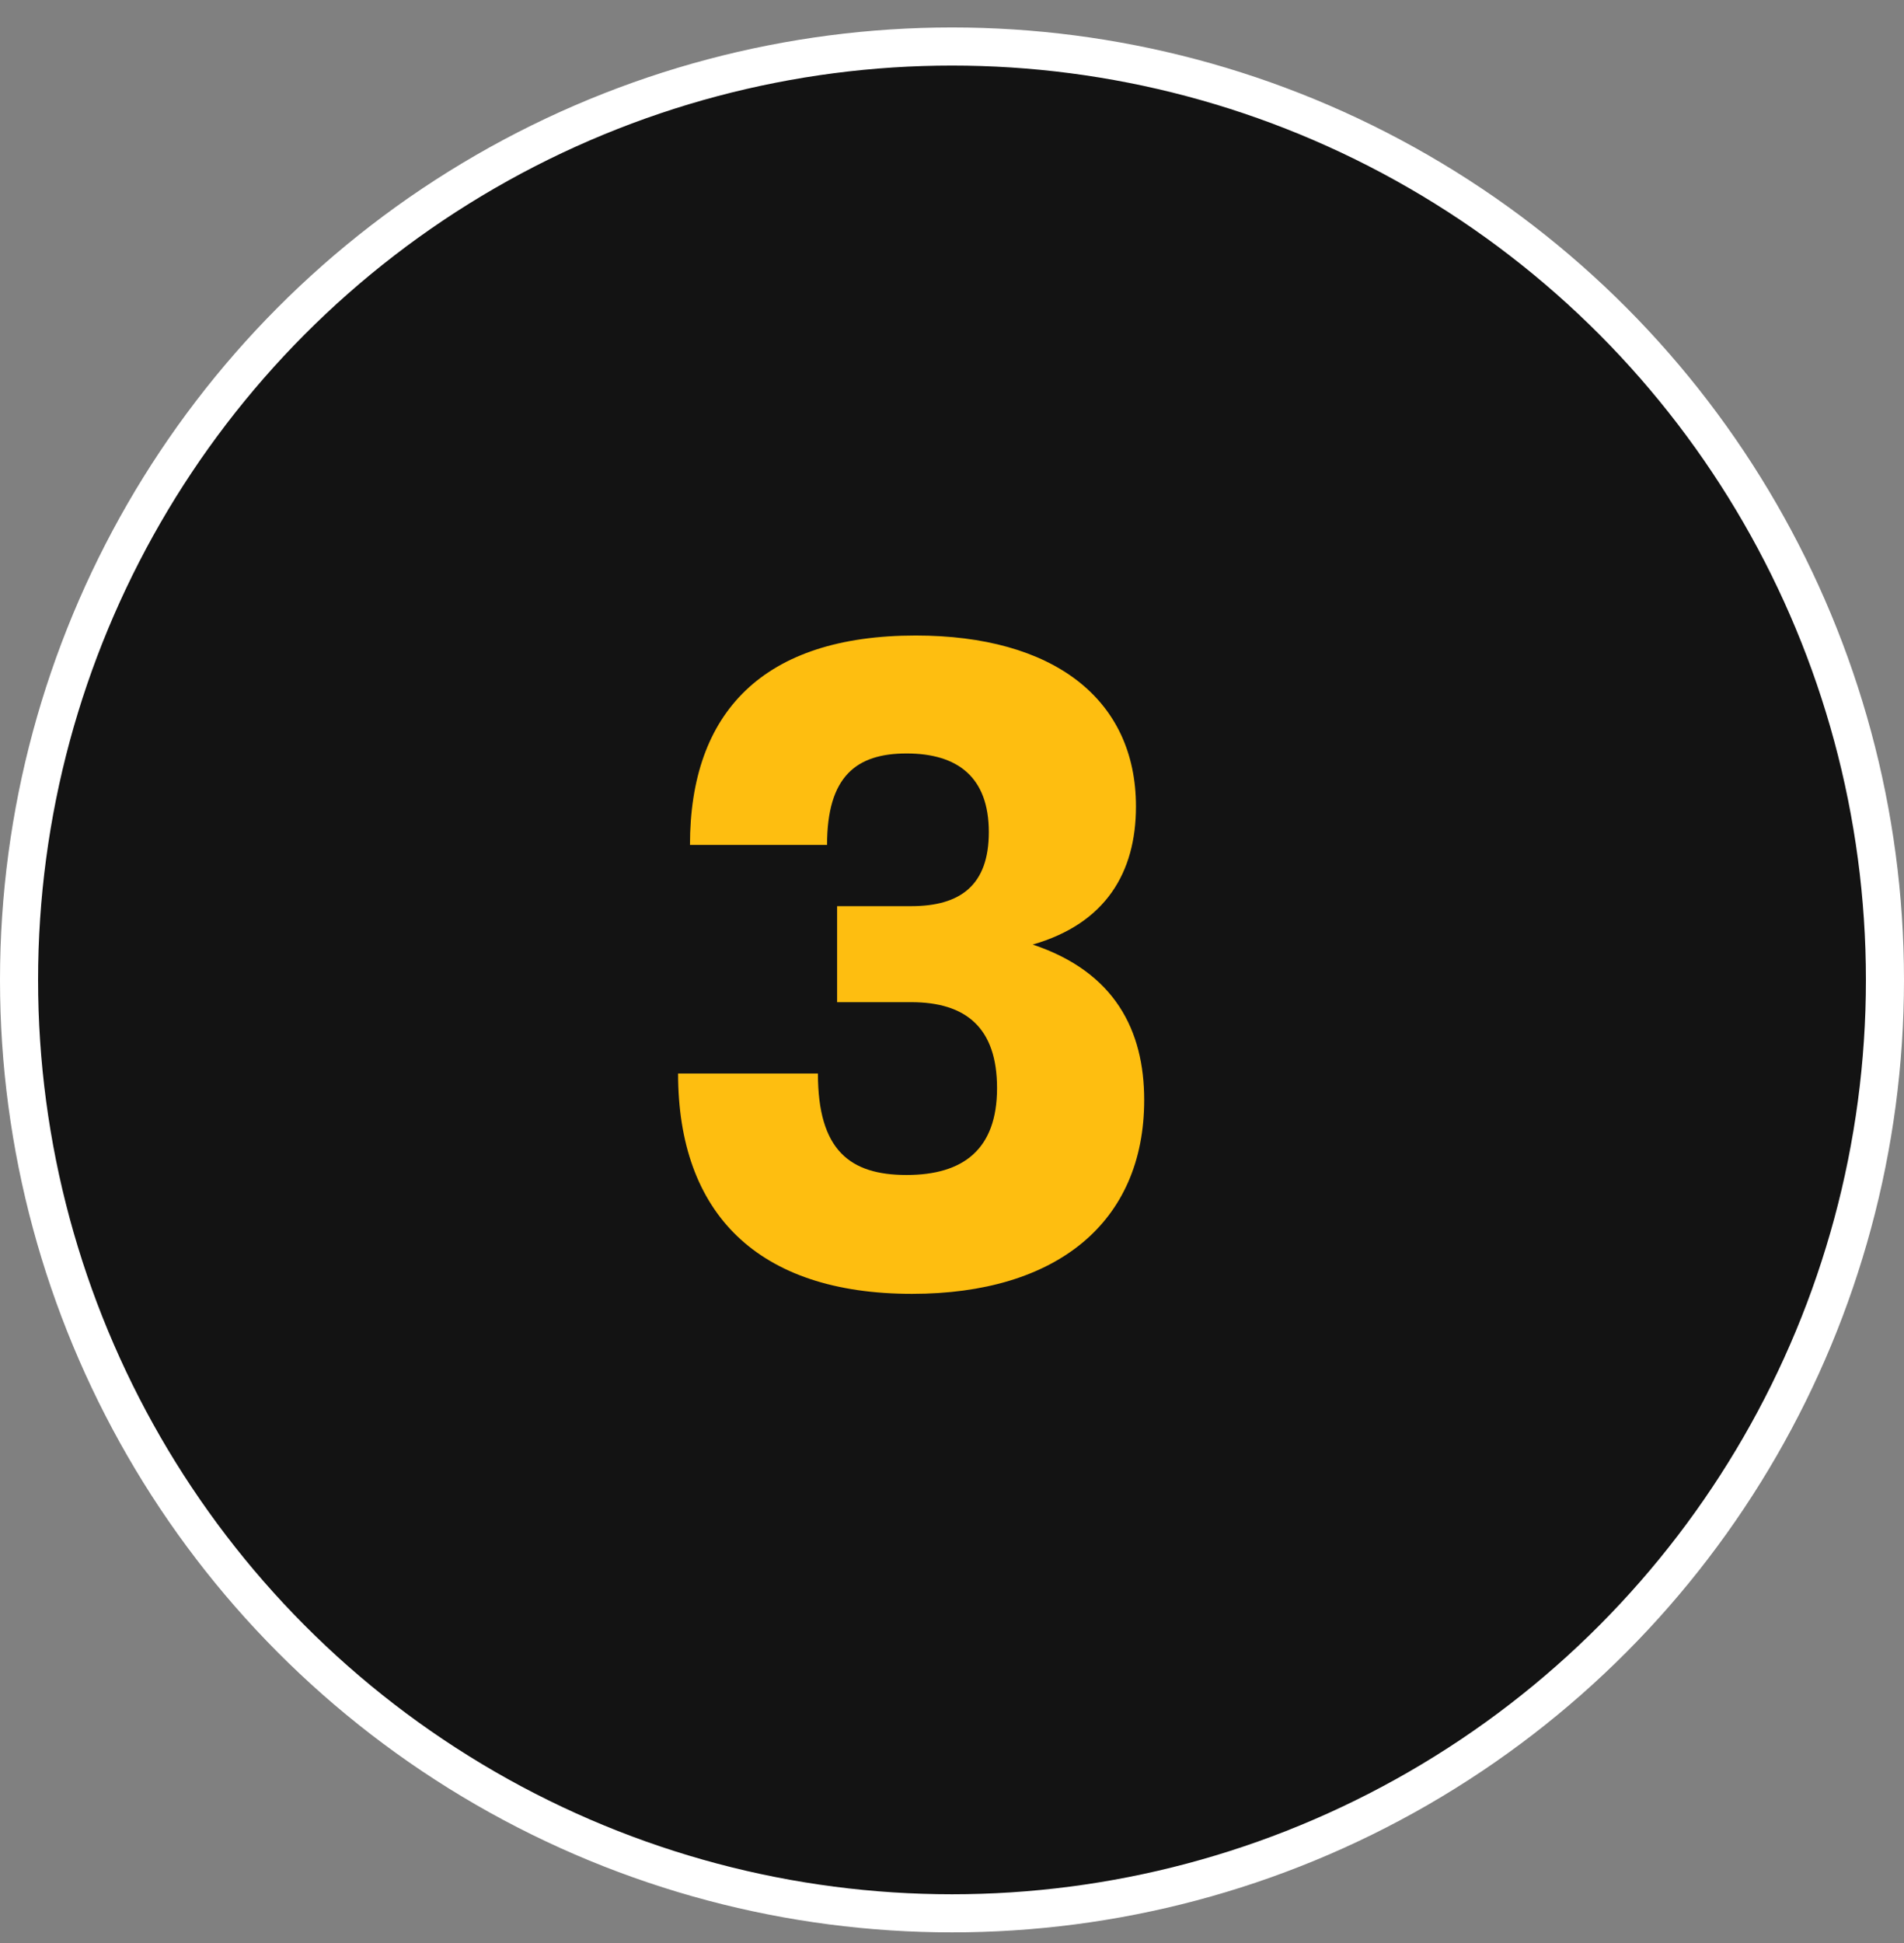 <svg width="50" height="51" viewBox="0 0 50 51" fill="none" xmlns="http://www.w3.org/2000/svg">
<rect x="0" y="0" width="50" height="51" fill="#808080" stroke="none"/>
<circle cx="25" cy="25.721" r="24.5" fill="#131313" stroke="white"/>
<path d="M23.951 33.961C19.895 33.961 17.807 31.849 17.807 28.177H21.479C21.479 30.193 22.319 30.841 23.807 30.841C25.295 30.841 26.183 30.169 26.183 28.561C26.183 26.977 25.367 26.305 23.927 26.305H21.983V23.785H23.927C25.223 23.785 25.967 23.233 25.967 21.841C25.967 20.401 25.151 19.777 23.807 19.777C22.487 19.777 21.719 20.377 21.719 22.177H18.119C18.119 18.697 20.039 16.681 24.047 16.681C27.647 16.681 29.831 18.337 29.831 21.169C29.831 22.897 29.039 24.241 27.119 24.793C29.279 25.513 30.047 27.049 30.047 28.873C30.047 32.089 27.743 33.961 23.951 33.961Z" fill="#FEBE10"/>
</svg>
